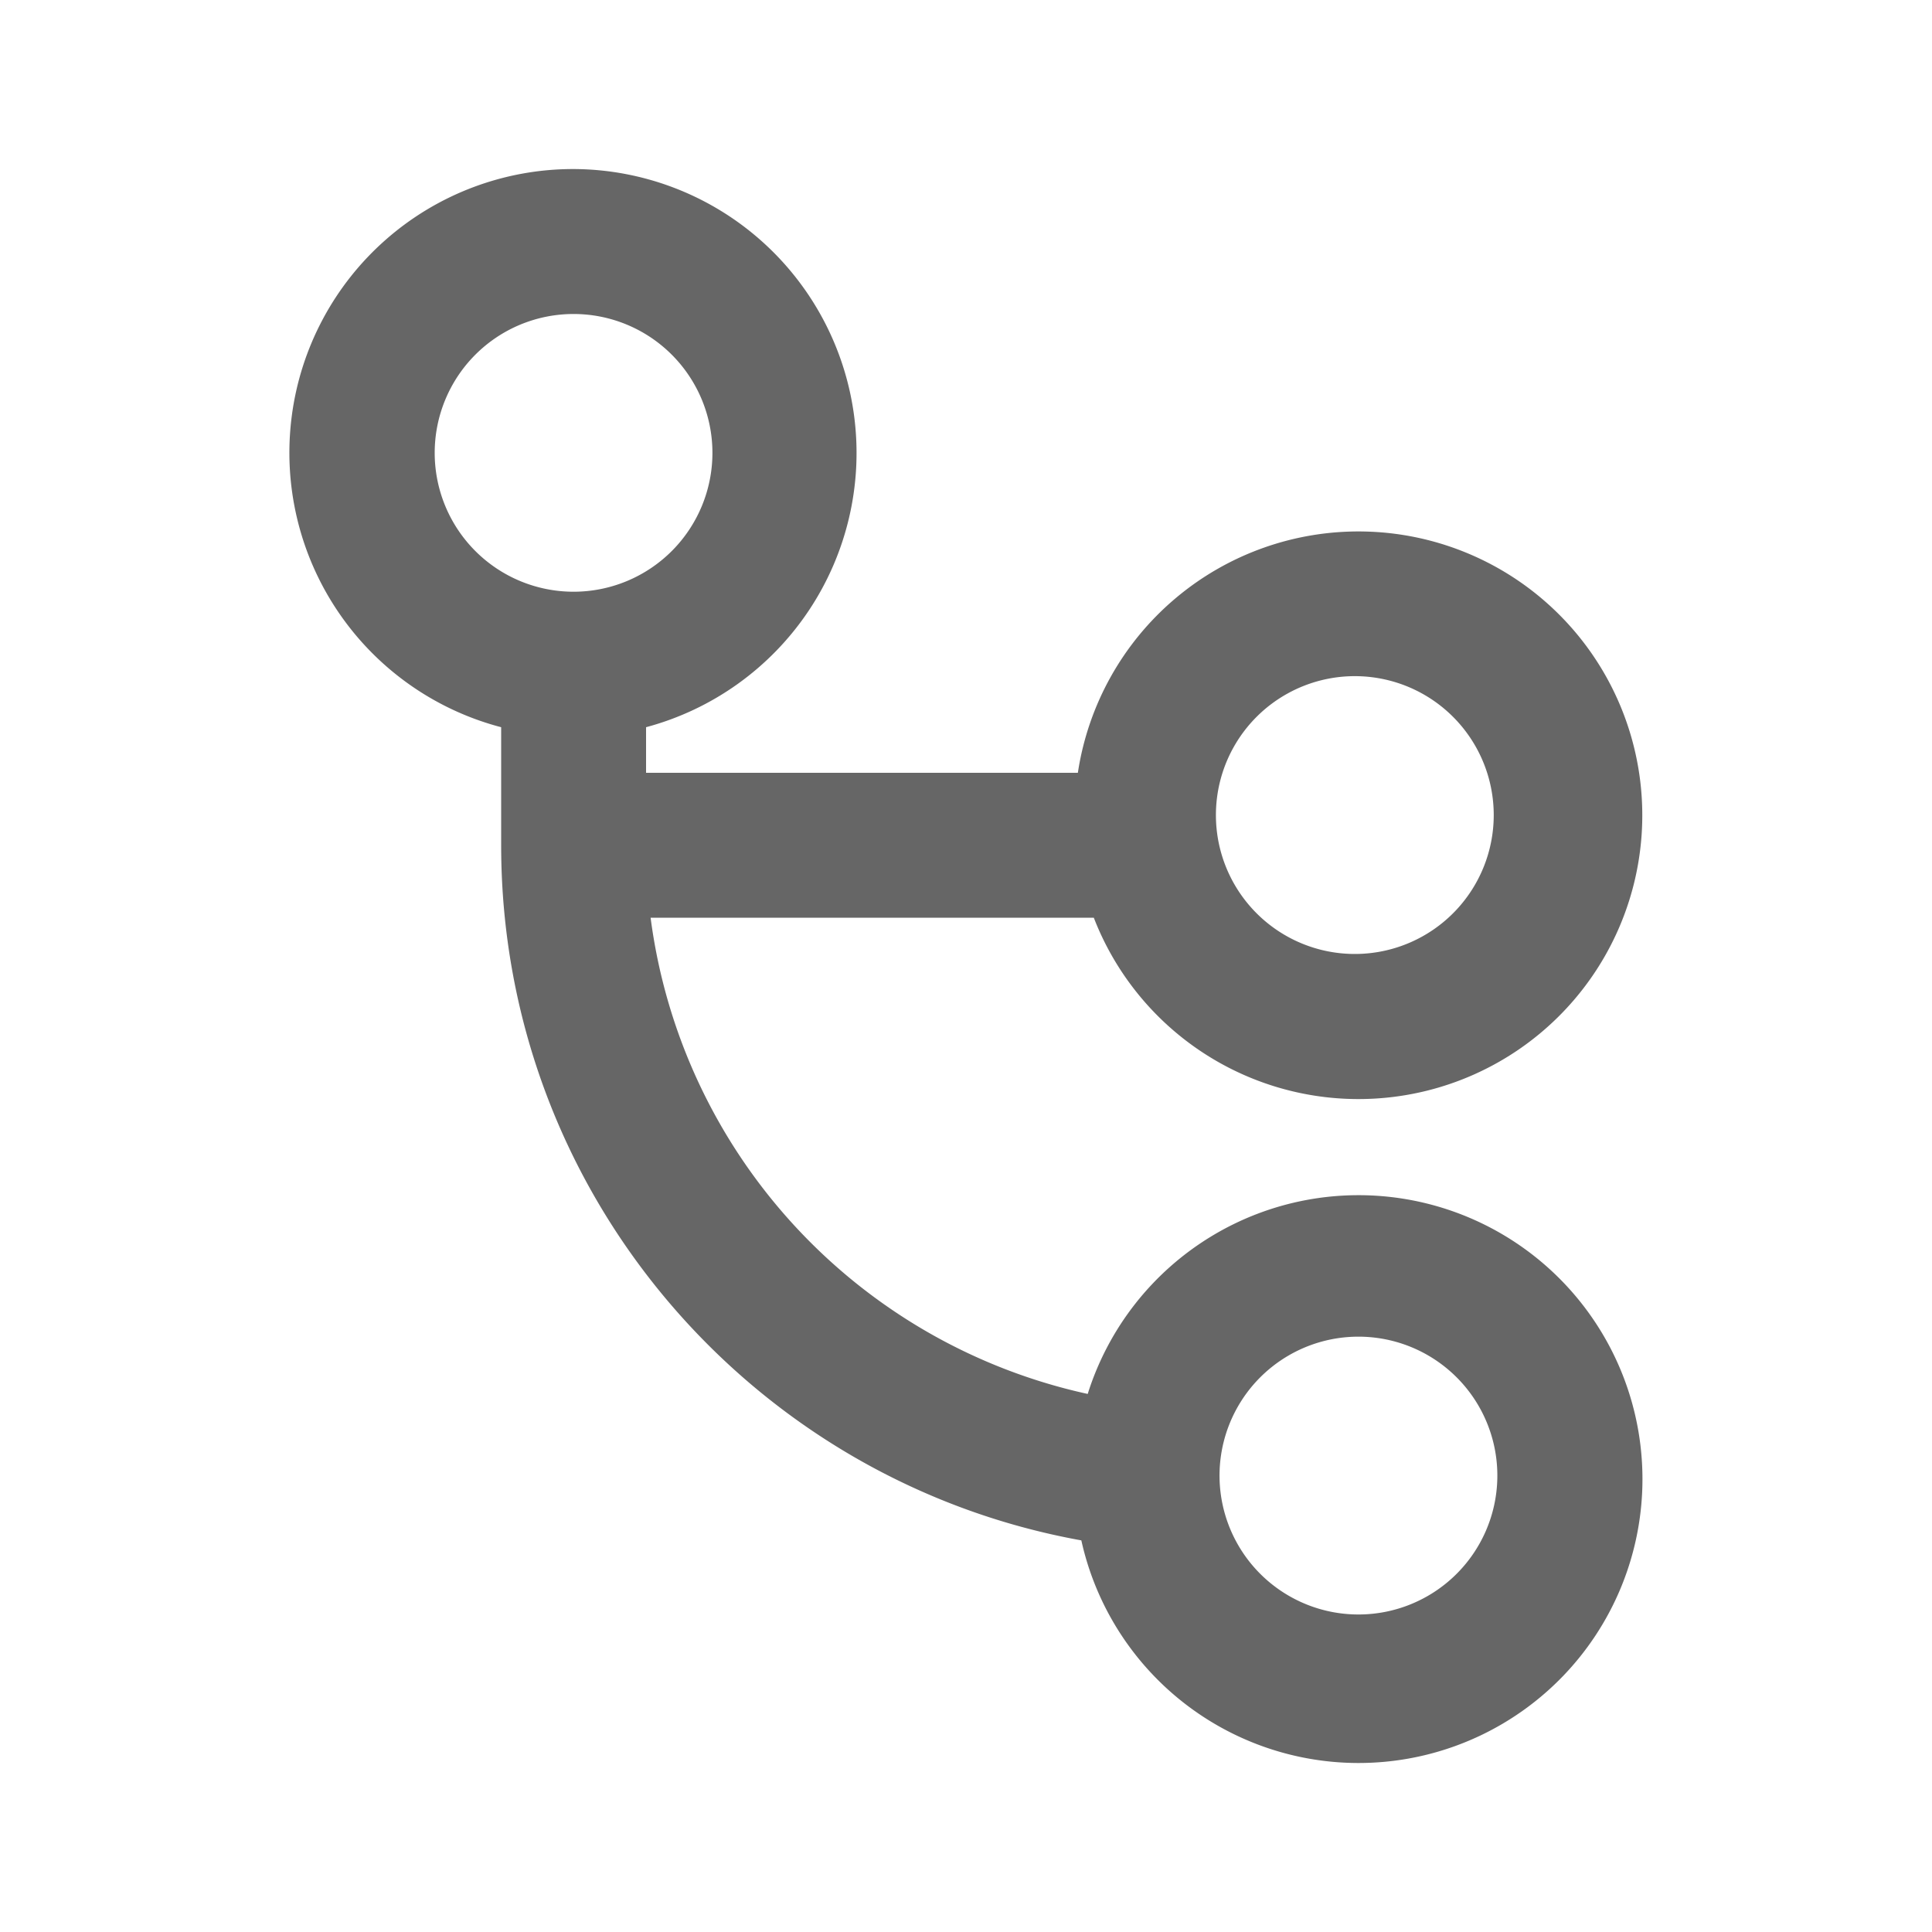 <svg width="20" height="20" viewBox="0 0 20 20" fill="none" xmlns="http://www.w3.org/2000/svg"><path fill-rule="evenodd" clip-rule="evenodd" d="M4.5 4.688a1.437 1.437 0 1 1 2.875 0 1.437 1.437 0 0 1-2.875 0zm2.188 2.84a2.939 2.939 0 0 0-.75-5.778 2.937 2.937 0 0 0-.75 5.778V8.75c0 3.593 2.59 6.58 6.006 7.196a2.939 2.939 0 1 0 .066-1.516A5.817 5.817 0 0 1 6.735 9.5h4.588a2.938 2.938 0 1 0-.165-1.5h-4.47v-.472zm5.937 7.785a1.438 1.438 0 1 1 2.875 0 1.438 1.438 0 0 1-2.875 0zM14.063 7a1.438 1.438 0 1 0 0 2.875 1.438 1.438 0 0 0 0-2.875z" fill="#666666"></path></svg>
